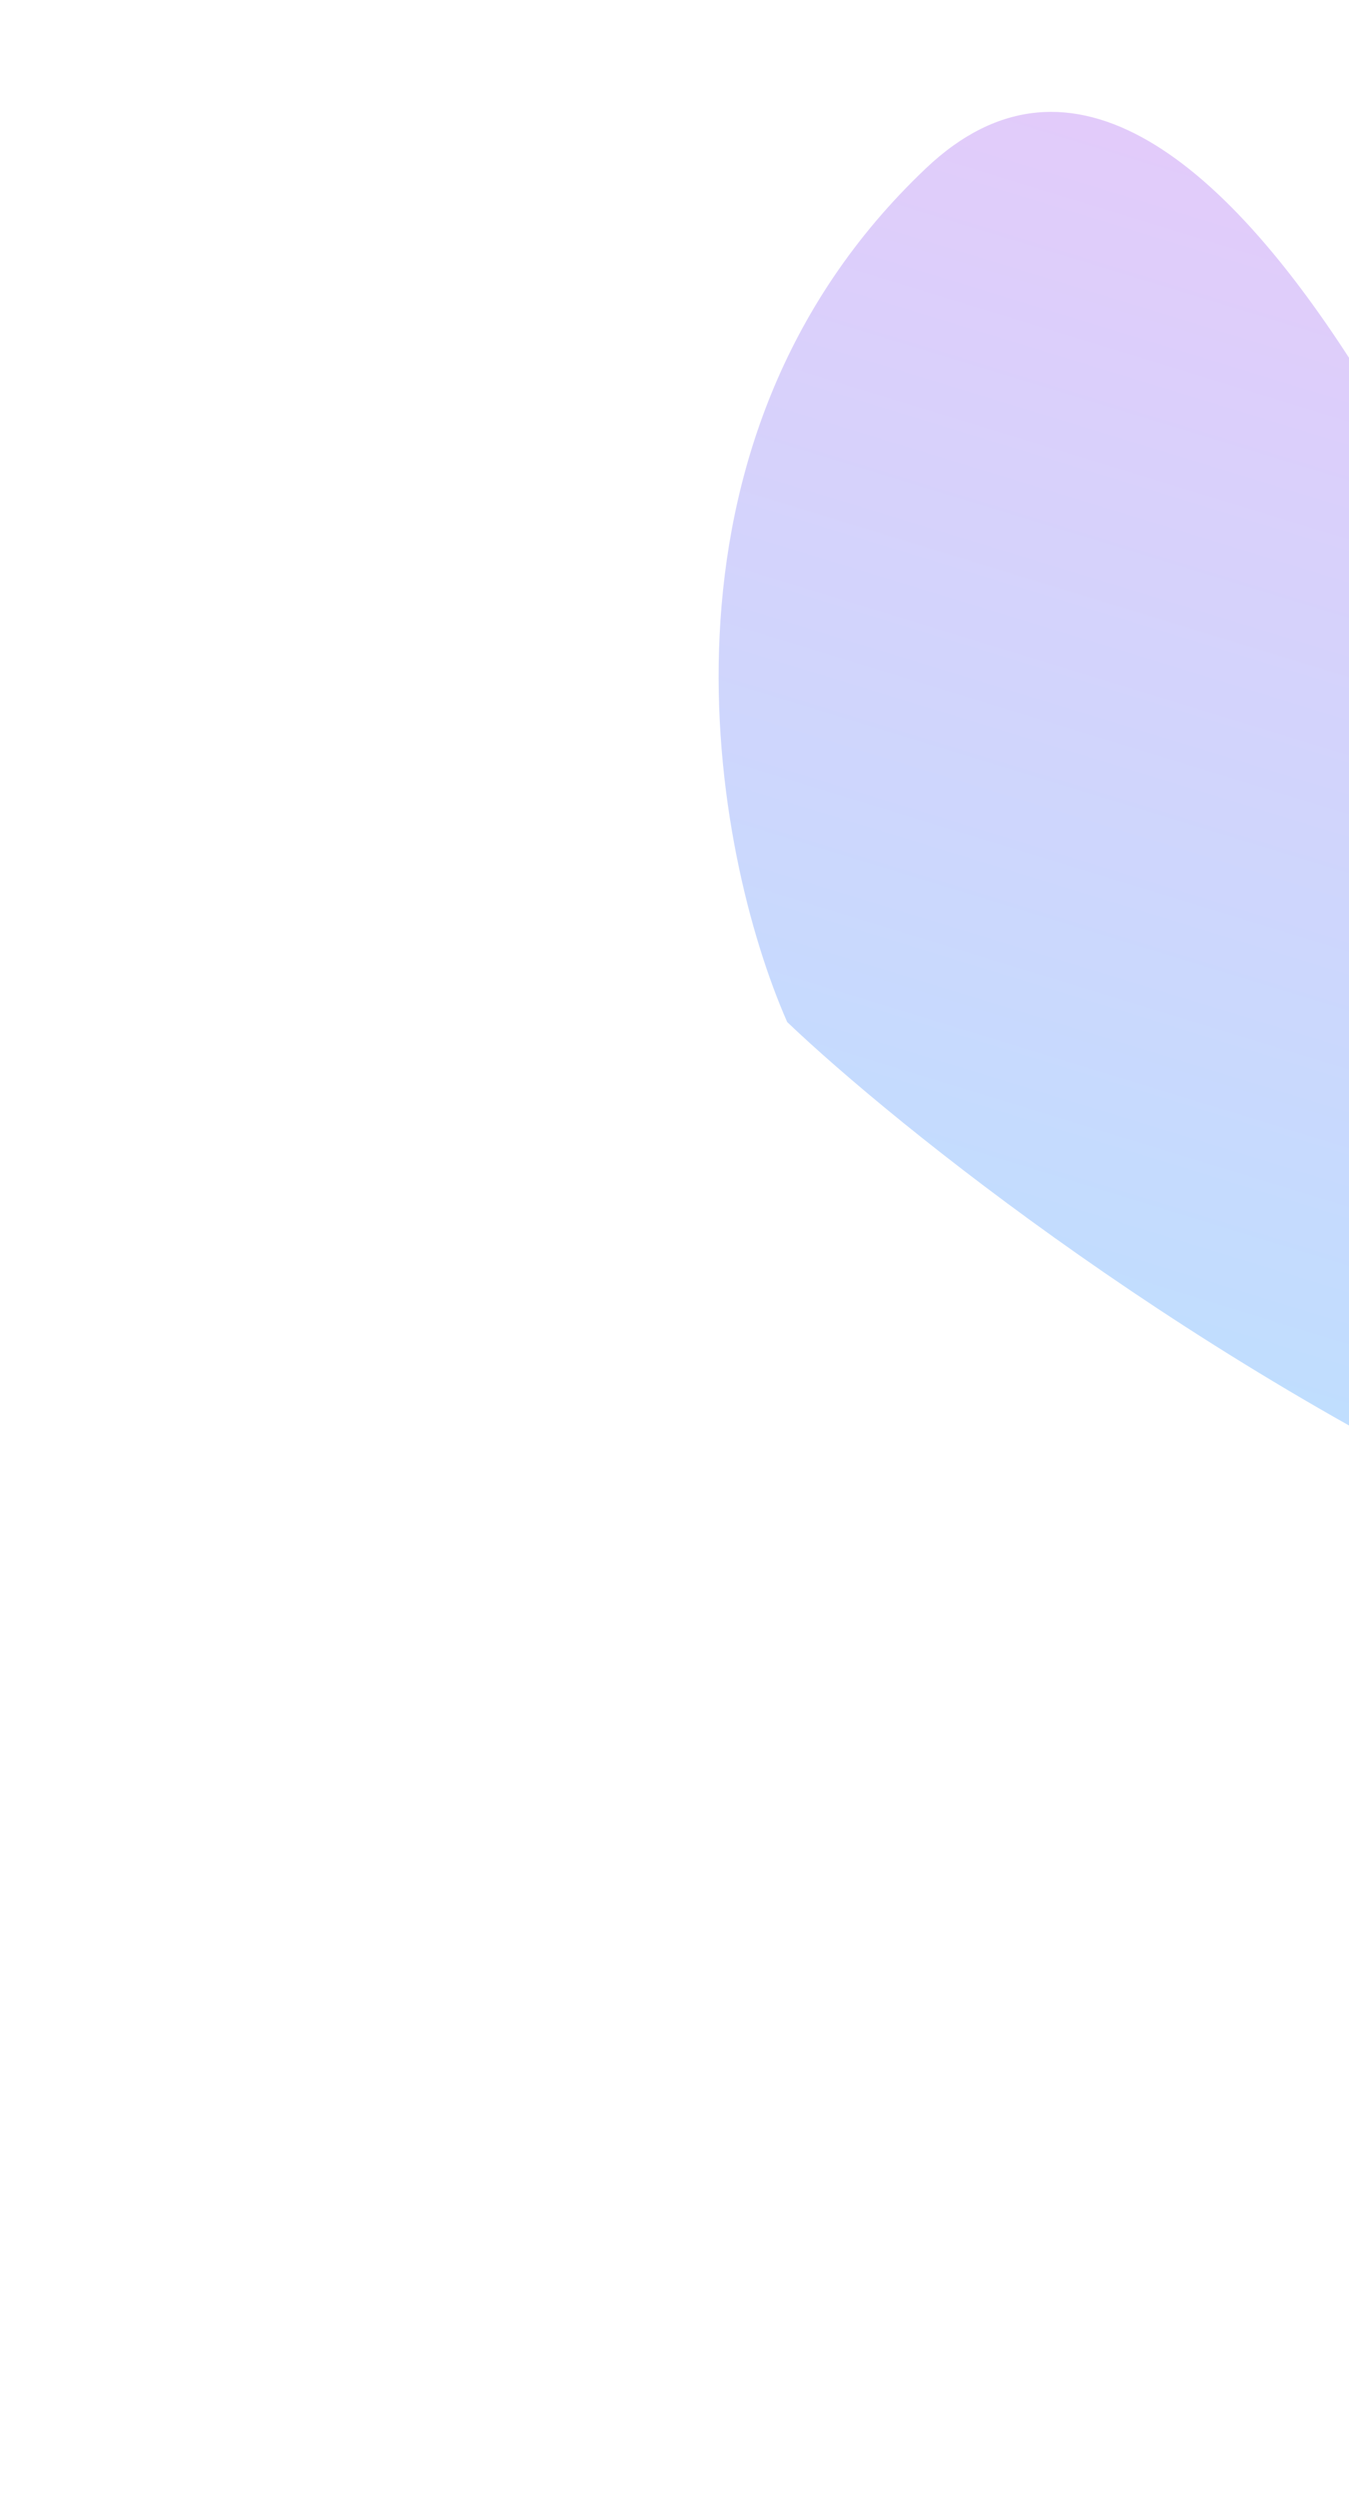 <svg width="189" height="350" viewBox="0 0 189 350" fill="none" xmlns="http://www.w3.org/2000/svg">
<g opacity="0.3" filter="url(#filter0_f_2936_2436)">
<path d="M235.911 158.143L302.606 249.238C295.596 247.085 268.978 237.132 218.59 214.543C168.201 191.955 125.395 157.504 110.291 143.101C99.814 119.31 89.037 62.092 129.748 23.545C170.458 -15.002 217.486 97.216 235.911 158.143Z" fill="url(#paint0_linear_2936_2436)"/>
</g>
<defs>
<filter id="filter0_f_2936_2436" x="0.682" y="-84.335" width="401.925" height="433.573" filterUnits="userSpaceOnUse" color-interpolation-filters="sRGB">
<feFlood flood-opacity="0" result="BackgroundImageFix"/>
<feBlend mode="normal" in="SourceGraphic" in2="BackgroundImageFix" result="shape"/>
<feGaussianBlur stdDeviation="50" result="effect1_foregroundBlur_2936_2436"/>
</filter>
<linearGradient id="paint0_linear_2936_2436" x1="238.758" y1="42.718" x2="186.303" y2="213.52" gradientUnits="userSpaceOnUse">
<stop stop-color="#9F51ED"/>
<stop offset="1" stop-color="#2195FF"/>
</linearGradient>
</defs>
</svg>
